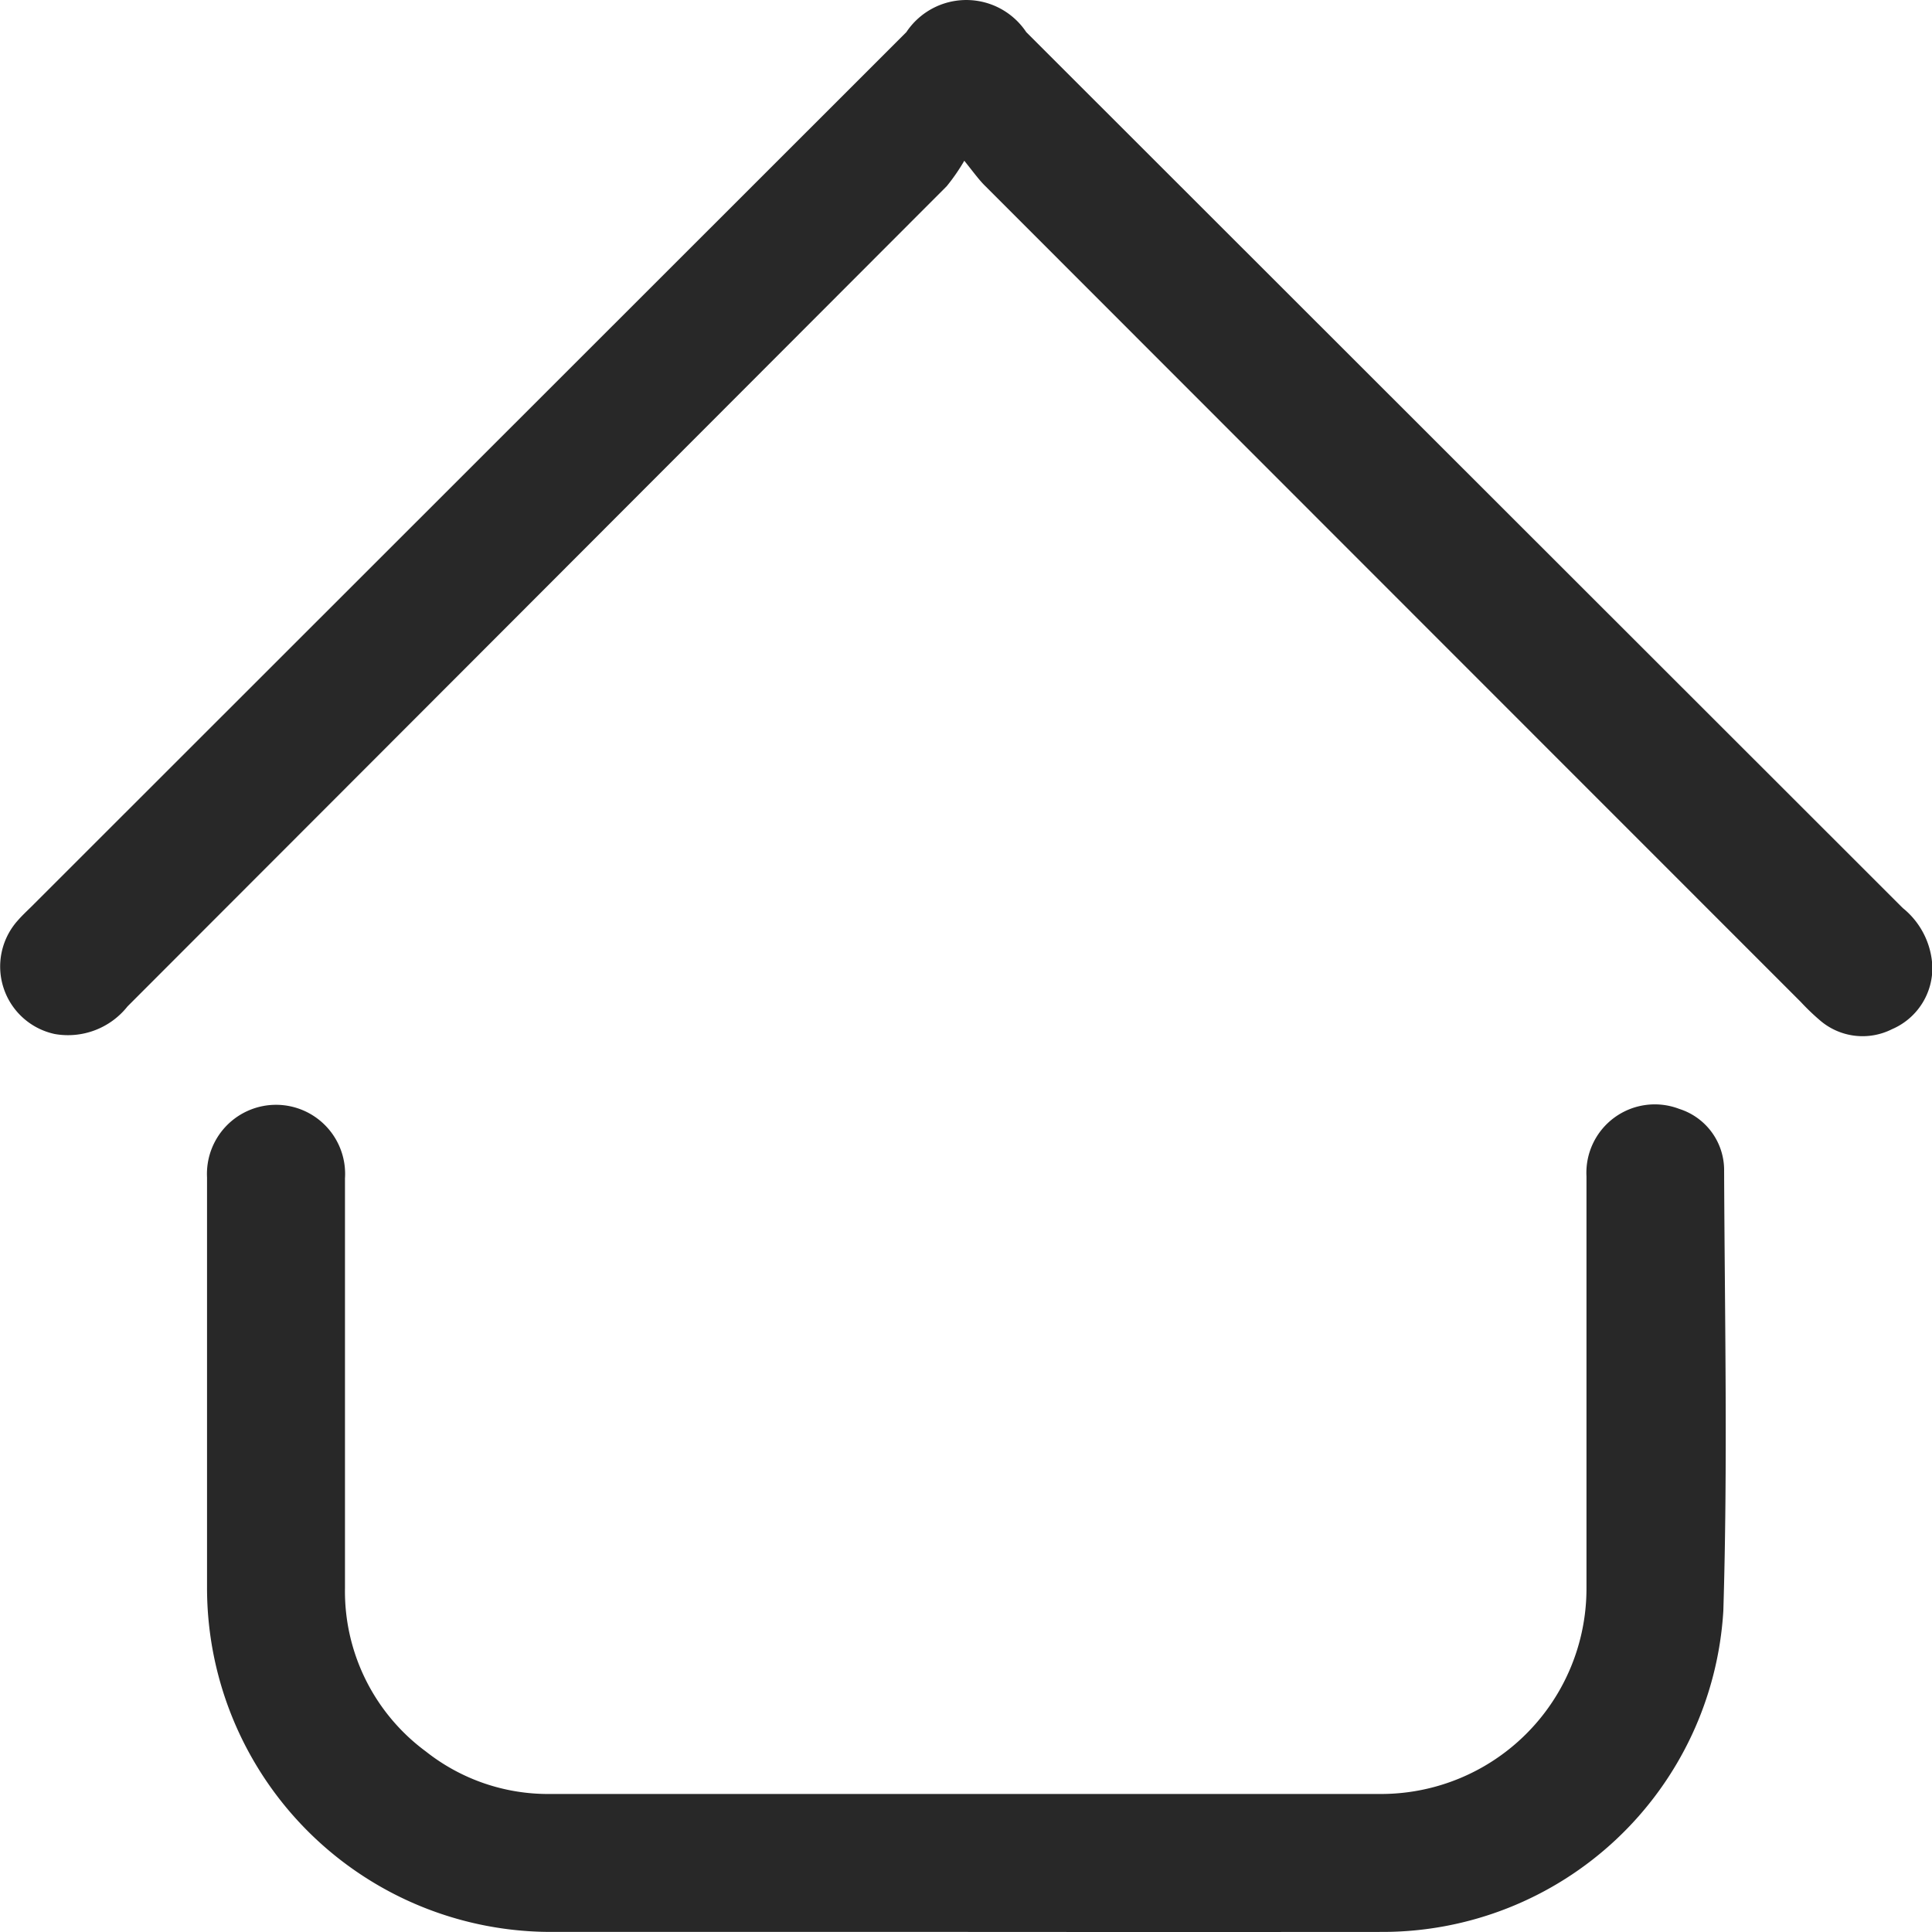 <svg xmlns="http://www.w3.org/2000/svg" width="25" height="25" viewBox="0 0 25 25">
  <g id="Home" transform="translate(-808.172 -93.055)">
    <g id="HomeUnselected" transform="translate(808.172 93.055)">
      <path id="Tracé_9997" data-name="Tracé 9997" d="M831.918,178.054q-2.677,0-5.355,0a4.452,4.452,0,0,1-4.465-4.464q0-2.648,0-5.3a.894.894,0,1,1,1.785.013q0,2.648,0,5.3a2.576,2.576,0,0,0,1.048,2.117,2.546,2.546,0,0,0,1.6.549q5.383,0,10.765,0a2.659,2.659,0,0,0,2.652-2.667c0-1.775,0-3.549,0-5.324a.885.885,0,0,1,1.2-.874.831.831,0,0,1,.581.807c.008,1.9.048,3.792-.01,5.686a4.419,4.419,0,0,1-4.422,4.157Q834.61,178.056,831.918,178.054Z" transform="translate(-819.419 -153.055)" fill="#282828"/>
      <path id="Tracé_9998" data-name="Tracé 9998" d="M820.65,95.135a2.552,2.552,0,0,1-.228.33q-5.3,5.308-10.6,10.613a.983.983,0,0,1-.942.357.893.893,0,0,1-.478-1.469c.055-.063.116-.12.176-.179L819.9,93.471a.932.932,0,0,1,1.552,0q5.671,5.667,11.342,11.334a1.028,1.028,0,0,1,.382.744.86.86,0,0,1-.52.823.845.845,0,0,1-.941-.12,2.947,2.947,0,0,1-.241-.232q-5.274-5.275-10.547-10.552C820.845,95.389,820.782,95.3,820.65,95.135Z" transform="translate(-808.172 -93.055)" fill="#282828"/>
    </g>
  </g>
</svg>
